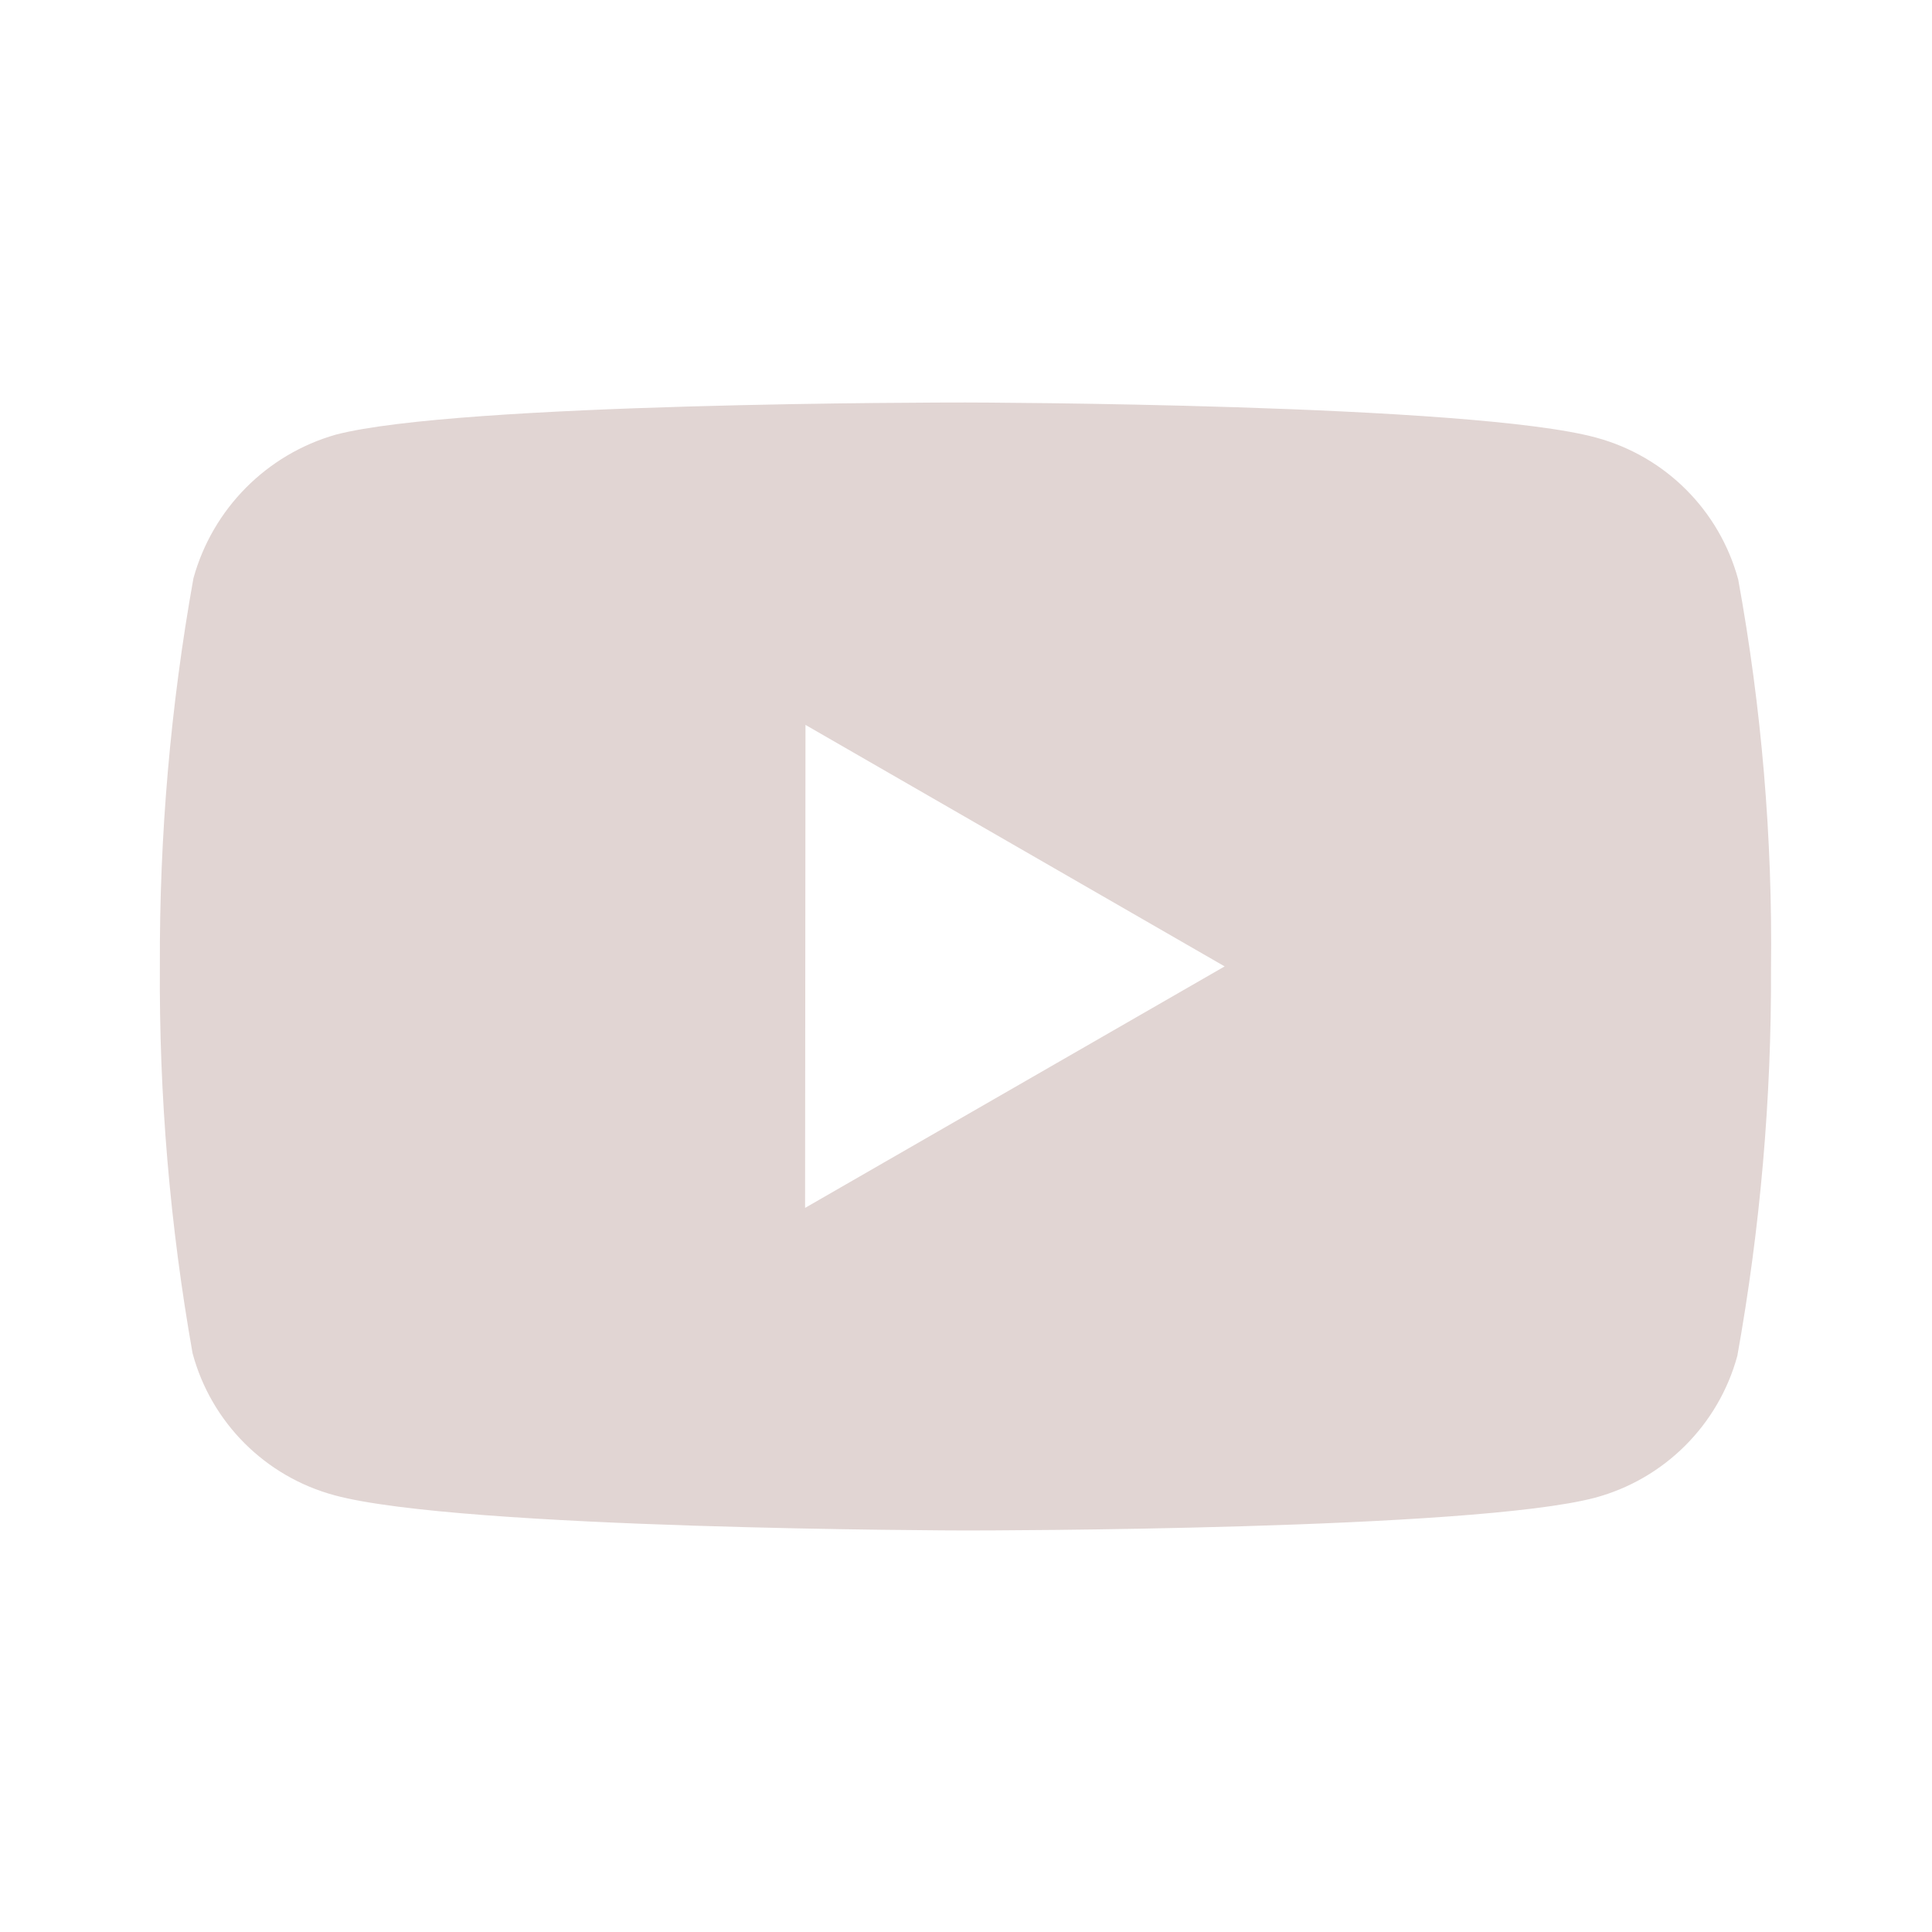 <svg width="24" height="24" viewBox="0 0 24 24" fill="none" xmlns="http://www.w3.org/2000/svg">
<path d="M12.006 19.012H11.986C11.924 19.012 5.721 19 4.156 18.575C3.295 18.343 2.623 17.671 2.392 16.81C2.111 15.222 1.975 13.612 1.986 12C1.979 10.385 2.118 8.773 2.403 7.183C2.641 6.322 3.31 5.646 4.169 5.4C5.691 5 11.723 5 11.979 5H12C12.063 5 18.282 5.012 19.831 5.437C20.69 5.67 21.36 6.341 21.593 7.2C21.883 8.794 22.02 10.411 22 12.031C22.007 13.644 21.867 15.254 21.582 16.842C21.348 17.702 20.675 18.373 19.815 18.605C18.295 19.008 12.262 19.012 12.006 19.012ZM10.006 9.005L10.001 15.005L15.213 12.005L10.006 9.005Z" fill="#E1D5D3"/>
</svg>
